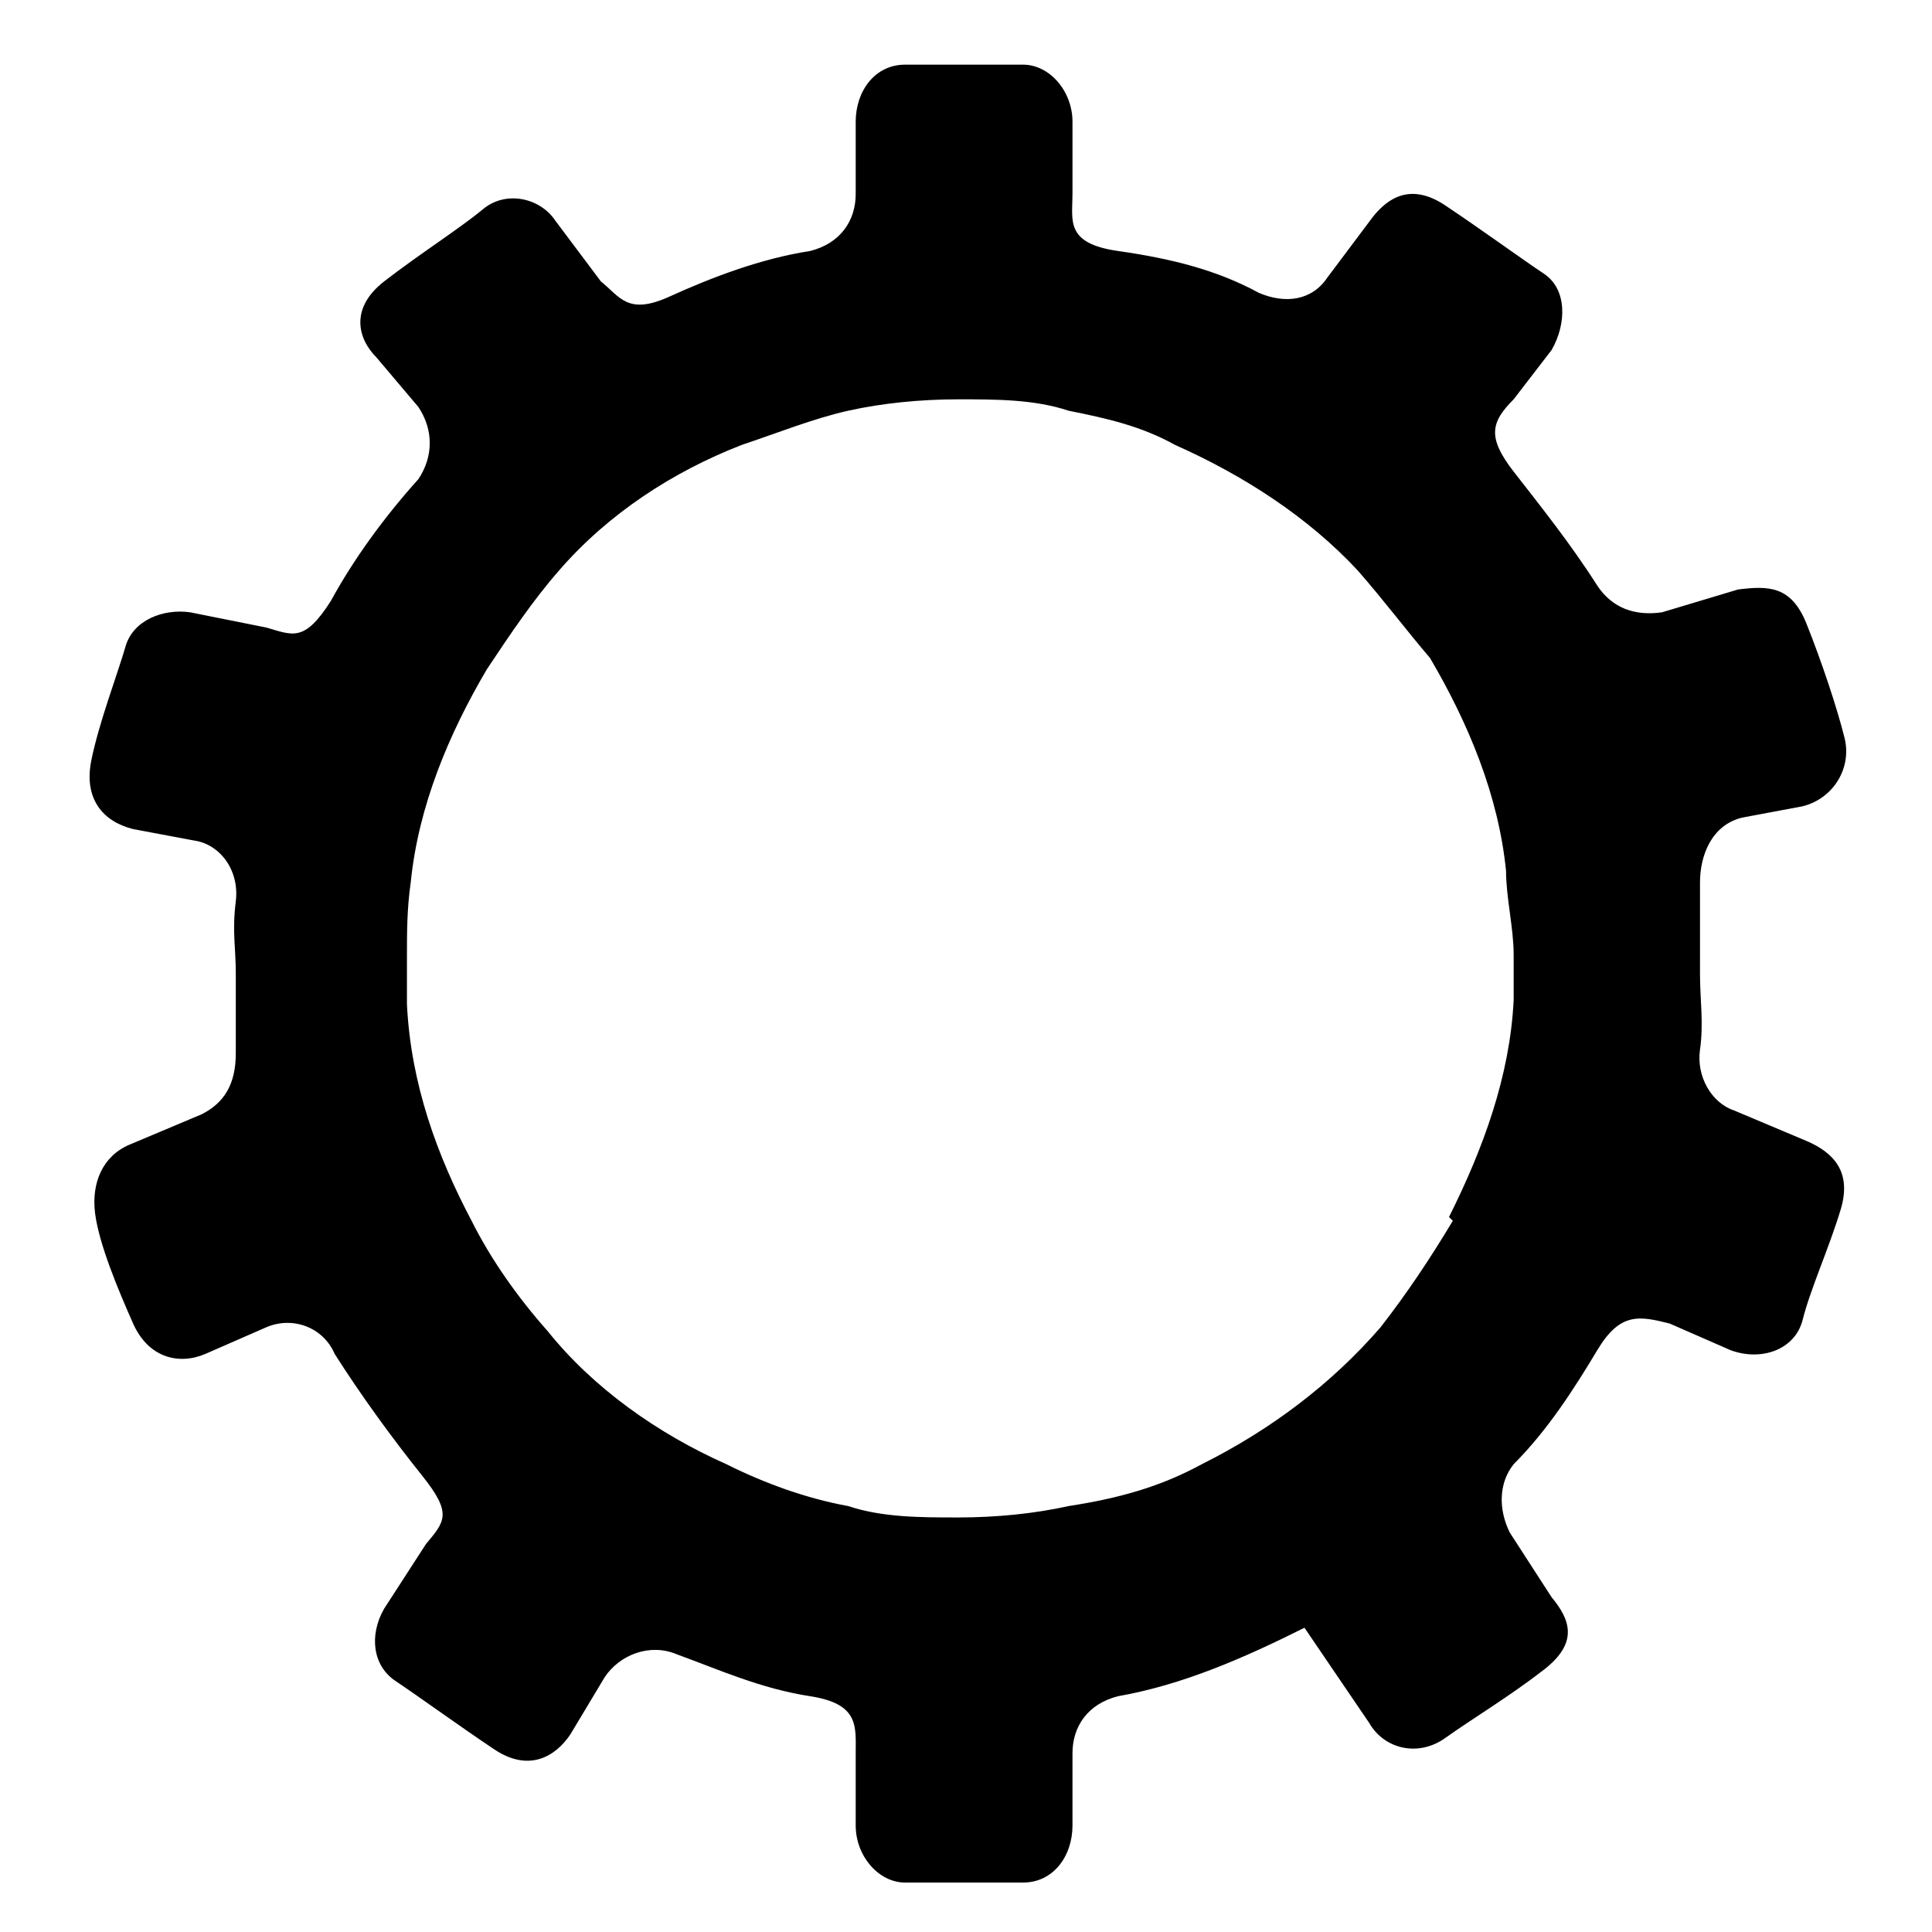 <?xml version="1.0" encoding="UTF-8"?>
<svg xmlns="http://www.w3.org/2000/svg" version="1.1" viewBox="0 0 50.8 50.8" id="settings">

      <path d="M44.7,25.3v-2.1c0-.7.3-1.5,1.1-1.7l1.6-.3c.8-.2,1.3-1,1.1-1.8s-.6-2-1-3-1-1-1.8-.9l-2,.6c-.7.1-1.3-.1-1.7-.7-.7-1.1-1.5-2.1-2.2-3s-.6-1.3,0-1.9l1-1.3c.4-.7.4-1.6-.2-2s-1.7-1.2-2.6-1.8-1.5-.2-1.9.3l-1.2,1.6c-.4.6-1.1.7-1.8.4-1.1-.6-2.3-.9-3.7-1.1s-1.2-.8-1.2-1.5v-1.9c0-.8-.6-1.5-1.3-1.5h-3.1c-.8,0-1.3.7-1.3,1.5v1.9c0,.7-.4,1.3-1.2,1.5-1.3.2-2.6.7-3.7,1.2s-1.3,0-1.8-.4l-1.2-1.6c-.4-.6-1.3-.8-1.9-.3s-1.7,1.2-2.6,1.9-.7,1.5-.2,2l1.1,1.3c.4.6.4,1.3,0,1.9-.9,1-1.7,2.1-2.3,3.2-.7,1.1-1,.9-1.7.7l-2-.4c-.7-.1-1.5.2-1.7.9s-.7,2-.9,3,.3,1.6,1.1,1.8l1.6.3c.7.1,1.2.8,1.1,1.6s0,1.2,0,1.9v2.1c0,.8-.3,1.3-.9,1.6l-1.9.8c-.7.3-1,1-.9,1.8s.6,2,1,2.9,1.2,1.1,1.9.8l1.6-.7c.7-.3,1.5,0,1.8.7.7,1.1,1.5,2.2,2.3,3.2s.6,1.2.1,1.8l-1.1,1.7c-.4.7-.3,1.5.3,1.9s1.7,1.2,2.6,1.8,1.6.2,2-.4l.9-1.5c.4-.6,1.2-.9,1.9-.6,1.1.4,2.2.9,3.5,1.1s1.2.8,1.2,1.5v1.9c0,.8.6,1.5,1.3,1.5h3.1c.8,0,1.3-.7,1.3-1.5v-1.9c0-.7.4-1.3,1.2-1.5,1.7-.3,3.3-1,4.9-1.8h0l1.7,2.5c.4.7,1.3.9,2,.4s1.7-1.1,2.6-1.8.7-1.3.2-1.9l-1.1-1.7c-.3-.6-.3-1.3.1-1.8.9-.9,1.6-2,2.2-3s1.1-.9,1.9-.7l1.6.7c.8.3,1.7,0,1.9-.8s.7-1.9,1-2.9-.2-1.5-.9-1.8l-1.9-.8c-.6-.2-1-.9-.9-1.6s0-1.3,0-2v-.3ZM38.2,32.1c-.6,1-1.2,1.9-1.9,2.8h0c-1.3,1.5-2.9,2.7-4.7,3.6h0c-1.1.6-2.2.9-3.5,1.1-.9.2-1.9.3-2.9.3s-2,0-2.9-.3c-1.1-.2-2.2-.6-3.2-1.1-1.8-.8-3.5-2-4.7-3.5-.8-.9-1.5-1.9-2-2.9-.9-1.7-1.6-3.6-1.7-5.7v-1.2c0-.7,0-1.3.1-2,.2-2,1-3.9,2-5.6.6-.9,1.2-1.8,1.9-2.6,1.3-1.5,3-2.6,4.8-3.3.9-.3,1.9-.7,2.8-.9s1.9-.3,2.9-.3,2,0,2.9.3c1,.2,1.9.4,2.8.9,1.8.8,3.5,1.9,4.8,3.3.7.8,1.3,1.6,1.9,2.3,1,1.7,1.8,3.6,2,5.6,0,.7.2,1.5.2,2.2v1.2c-.1,2-.8,3.9-1.7,5.7Z"/>
</svg>